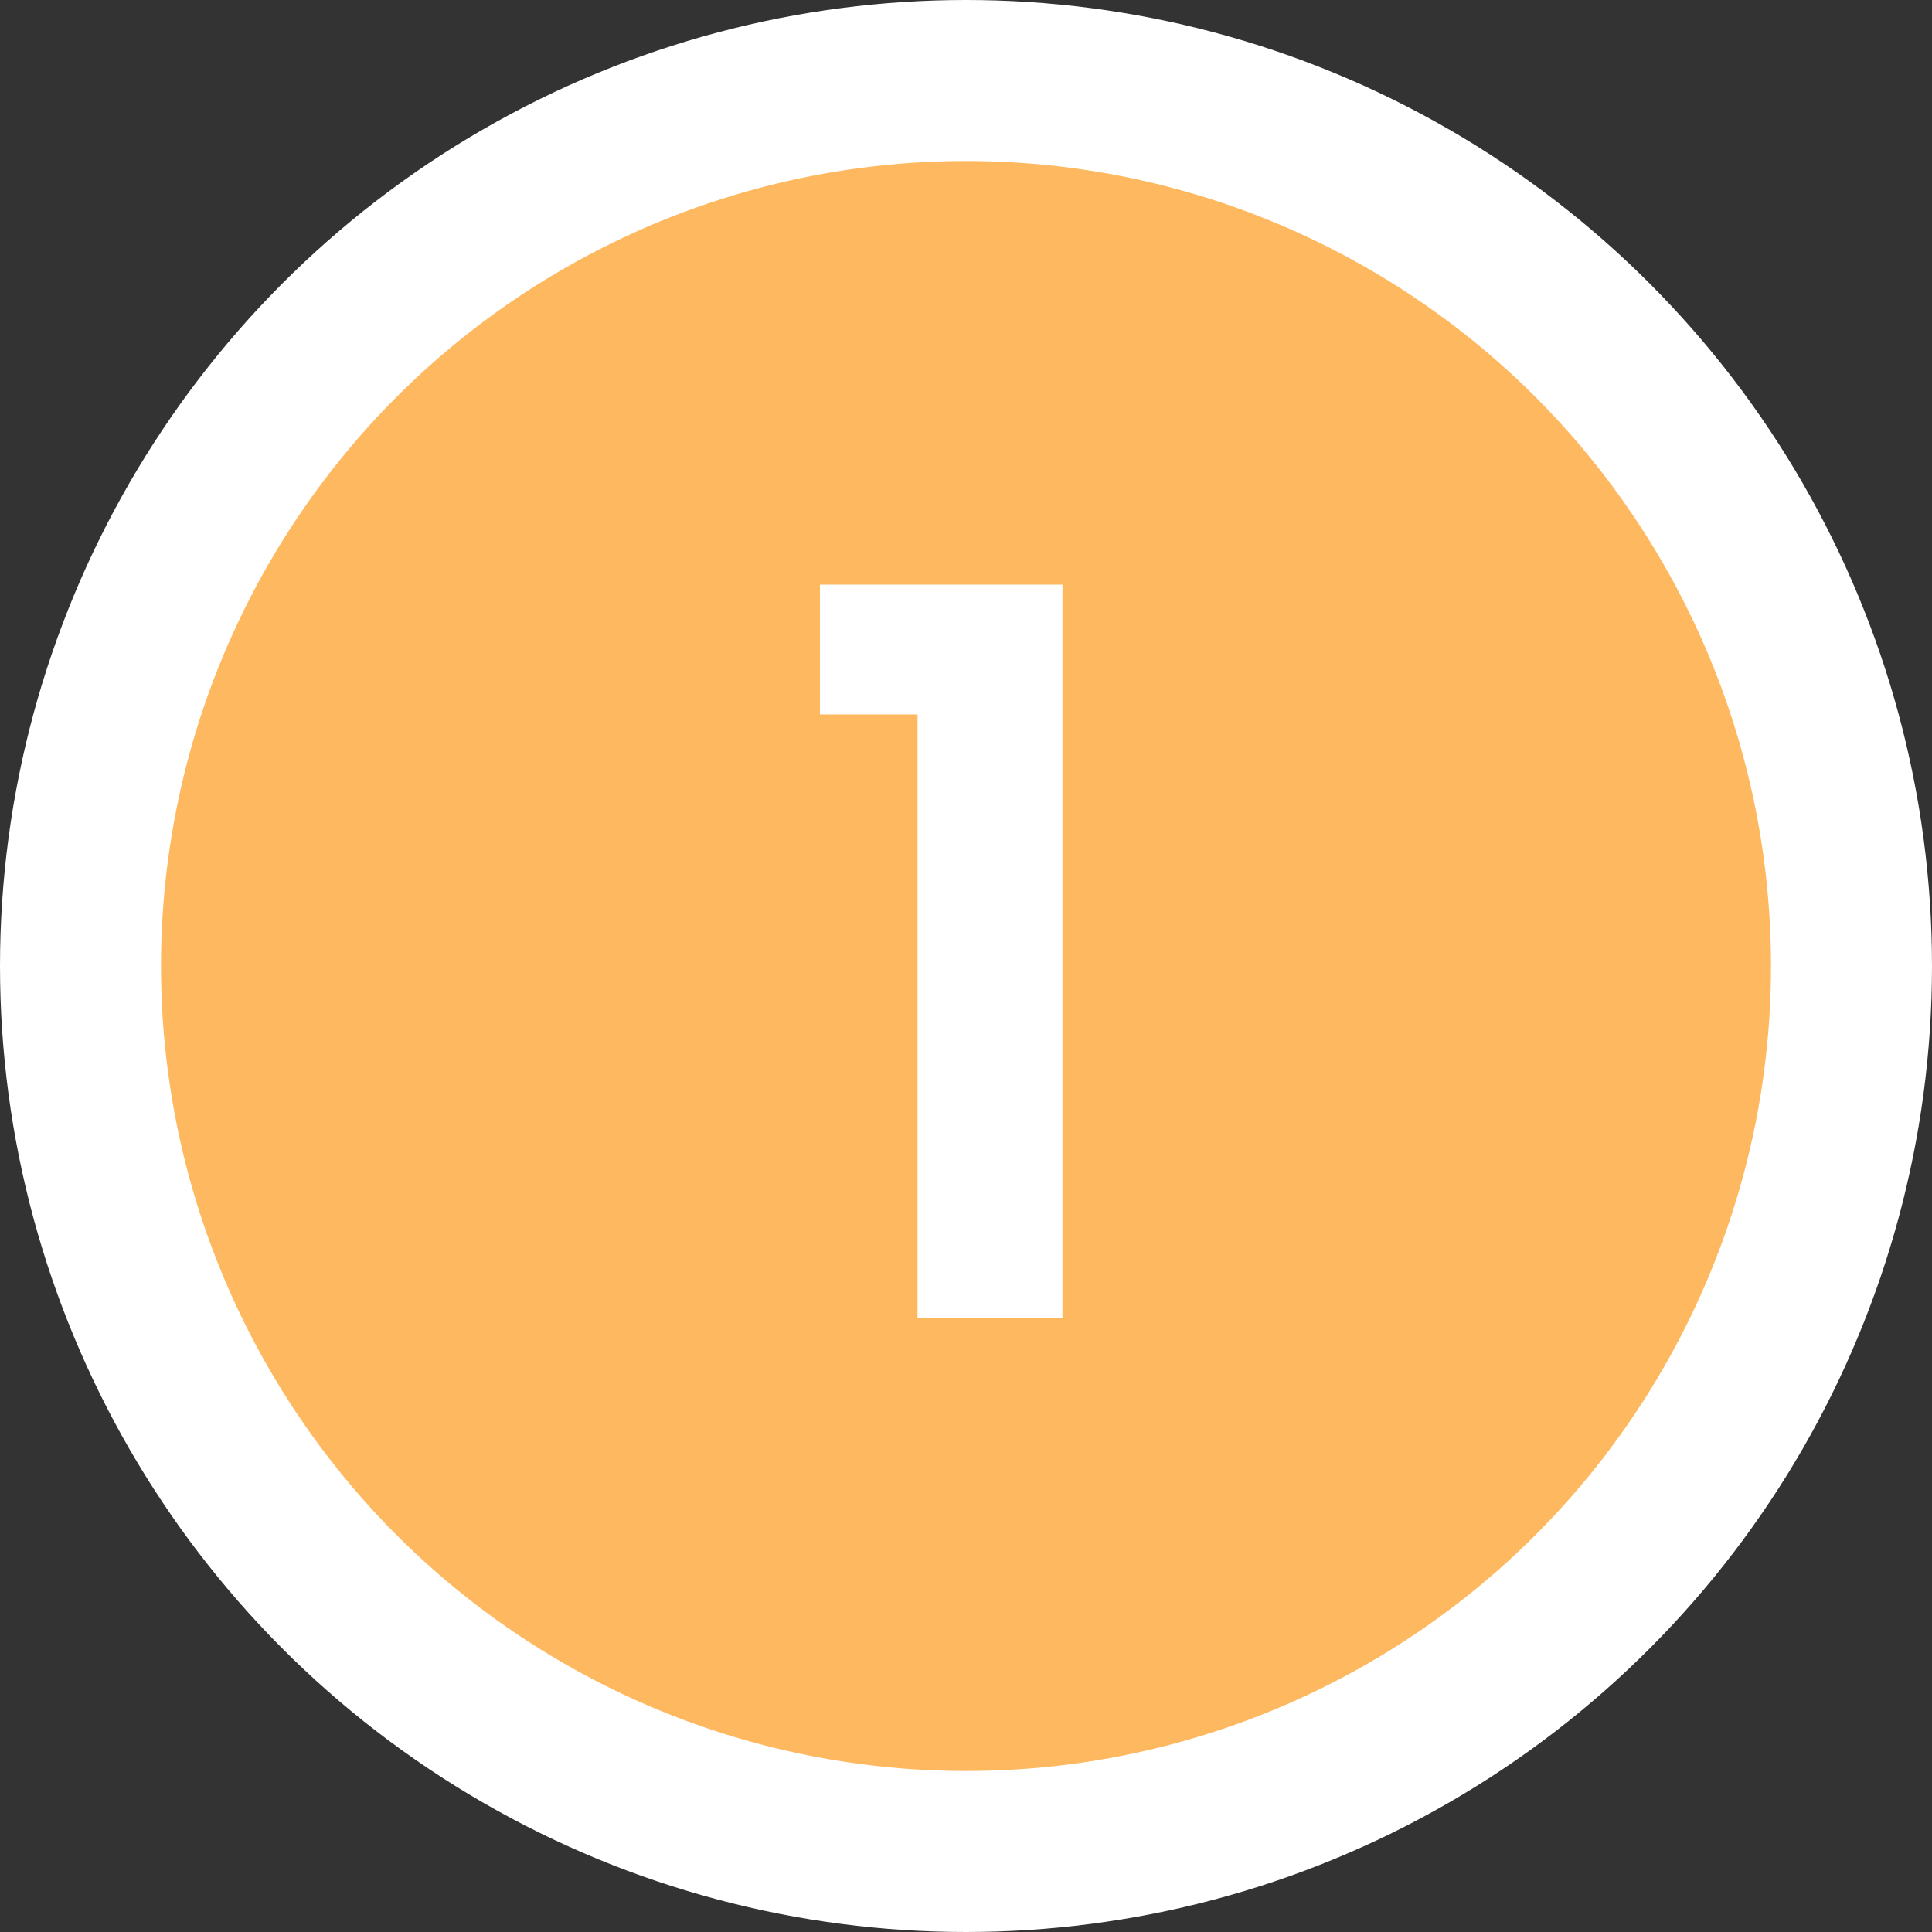<svg width="96" height="96" viewBox="0 0 96 96" fill="none" xmlns="http://www.w3.org/2000/svg">
<rect x="0" y="0" width="96" height="96" fill="#333333" stroke="none"/>
<circle cx="48" cy="48" r="44" fill="#FEB960" stroke="white" stroke-width="8"/>
<path d="M40.742 35.5V29.05H52.792V65.5H45.592V35.5H40.742Z" fill="white"/>
</svg>
